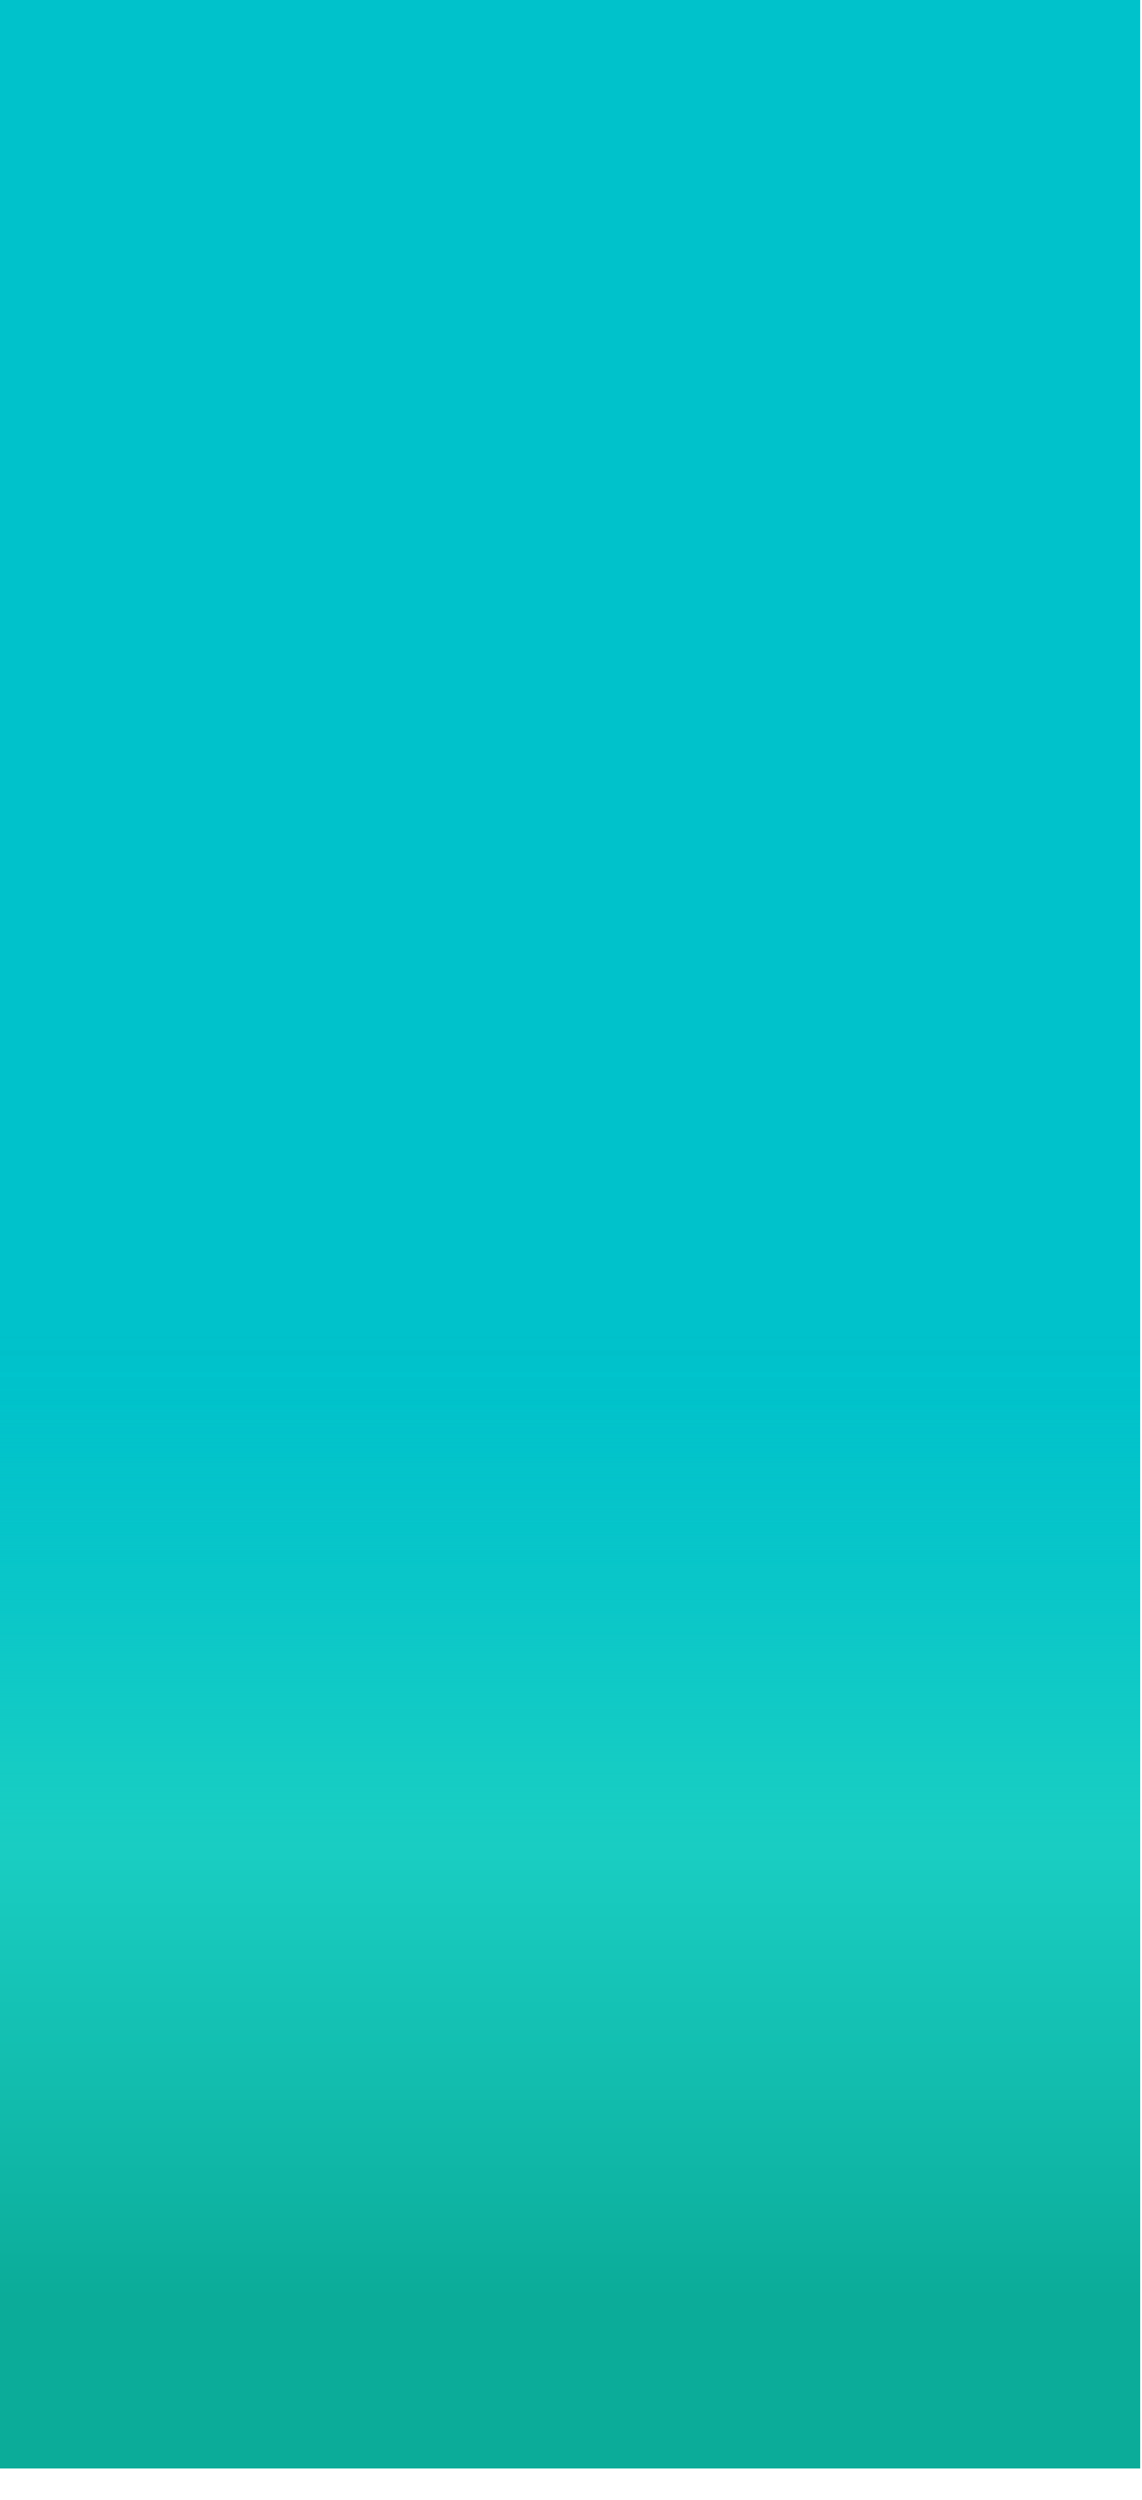 <svg xmlns="http://www.w3.org/2000/svg" xmlns:xlink="http://www.w3.org/1999/xlink" viewBox="0 0 414 906"><defs><style>.cls-1{fill:none;}.cls-2{fill:url(#linear-gradient);}.cls-3{clip-path:url(#clip-path);}.cls-4{fill:#fff;}.cls-5{fill:#00c2cb;}.cls-6{clip-path:url(#clip-path-2);}.cls-7{fill-rule:evenodd;fill:url(#linear-gradient-3);}</style><linearGradient id="linear-gradient" x1="206.67" y1="482" x2="206.67" y2="894.56" gradientUnits="userSpaceOnUse"><stop offset="0" stop-color="#11cbc7" stop-opacity="0"/><stop offset="0.06" stop-color="#11cbc7" stop-opacity="0.02"/><stop offset="0.12" stop-color="#12cbc7" stop-opacity="0.09"/><stop offset="0.19" stop-color="#13cbc6" stop-opacity="0.2"/><stop offset="0.26" stop-color="#14ccc5" stop-opacity="0.35"/><stop offset="0.33" stop-color="#15ccc4" stop-opacity="0.55"/><stop offset="0.41" stop-color="#17cdc3" stop-opacity="0.79"/><stop offset="0.46" stop-color="#19cdc2"/><stop offset="0.72" stop-color="#10b8a8"/><stop offset="0.85" stop-color="#0bac99"/></linearGradient><clipPath id="clip-path"><rect class="cls-1" width="413.33" height="894.56"/></clipPath><clipPath id="clip-path-2"><rect class="cls-2" y="482" width="413.33" height="412.56"/></clipPath><linearGradient id="linear-gradient-3" x1="206.67" y1="482.01" x2="206.67" y2="894.56" xlink:href="#linear-gradient"/></defs><g id="Layer_2" data-name="Layer 2"><g id="Layer_1-2" data-name="Layer 1"><g class="cls-3"><path class="cls-4" d="M0,0H414V906H0Z"/><path class="cls-4" d="M0,0H414V896H0Z"/><path class="cls-5" d="M0,0H414V896H0Z"/></g><rect class="cls-2" y="482" width="413.33" height="412.56"/><g class="cls-6"><path class="cls-7" d="M0,894.56V482H413.33V894.56Z"/></g></g></g></svg>